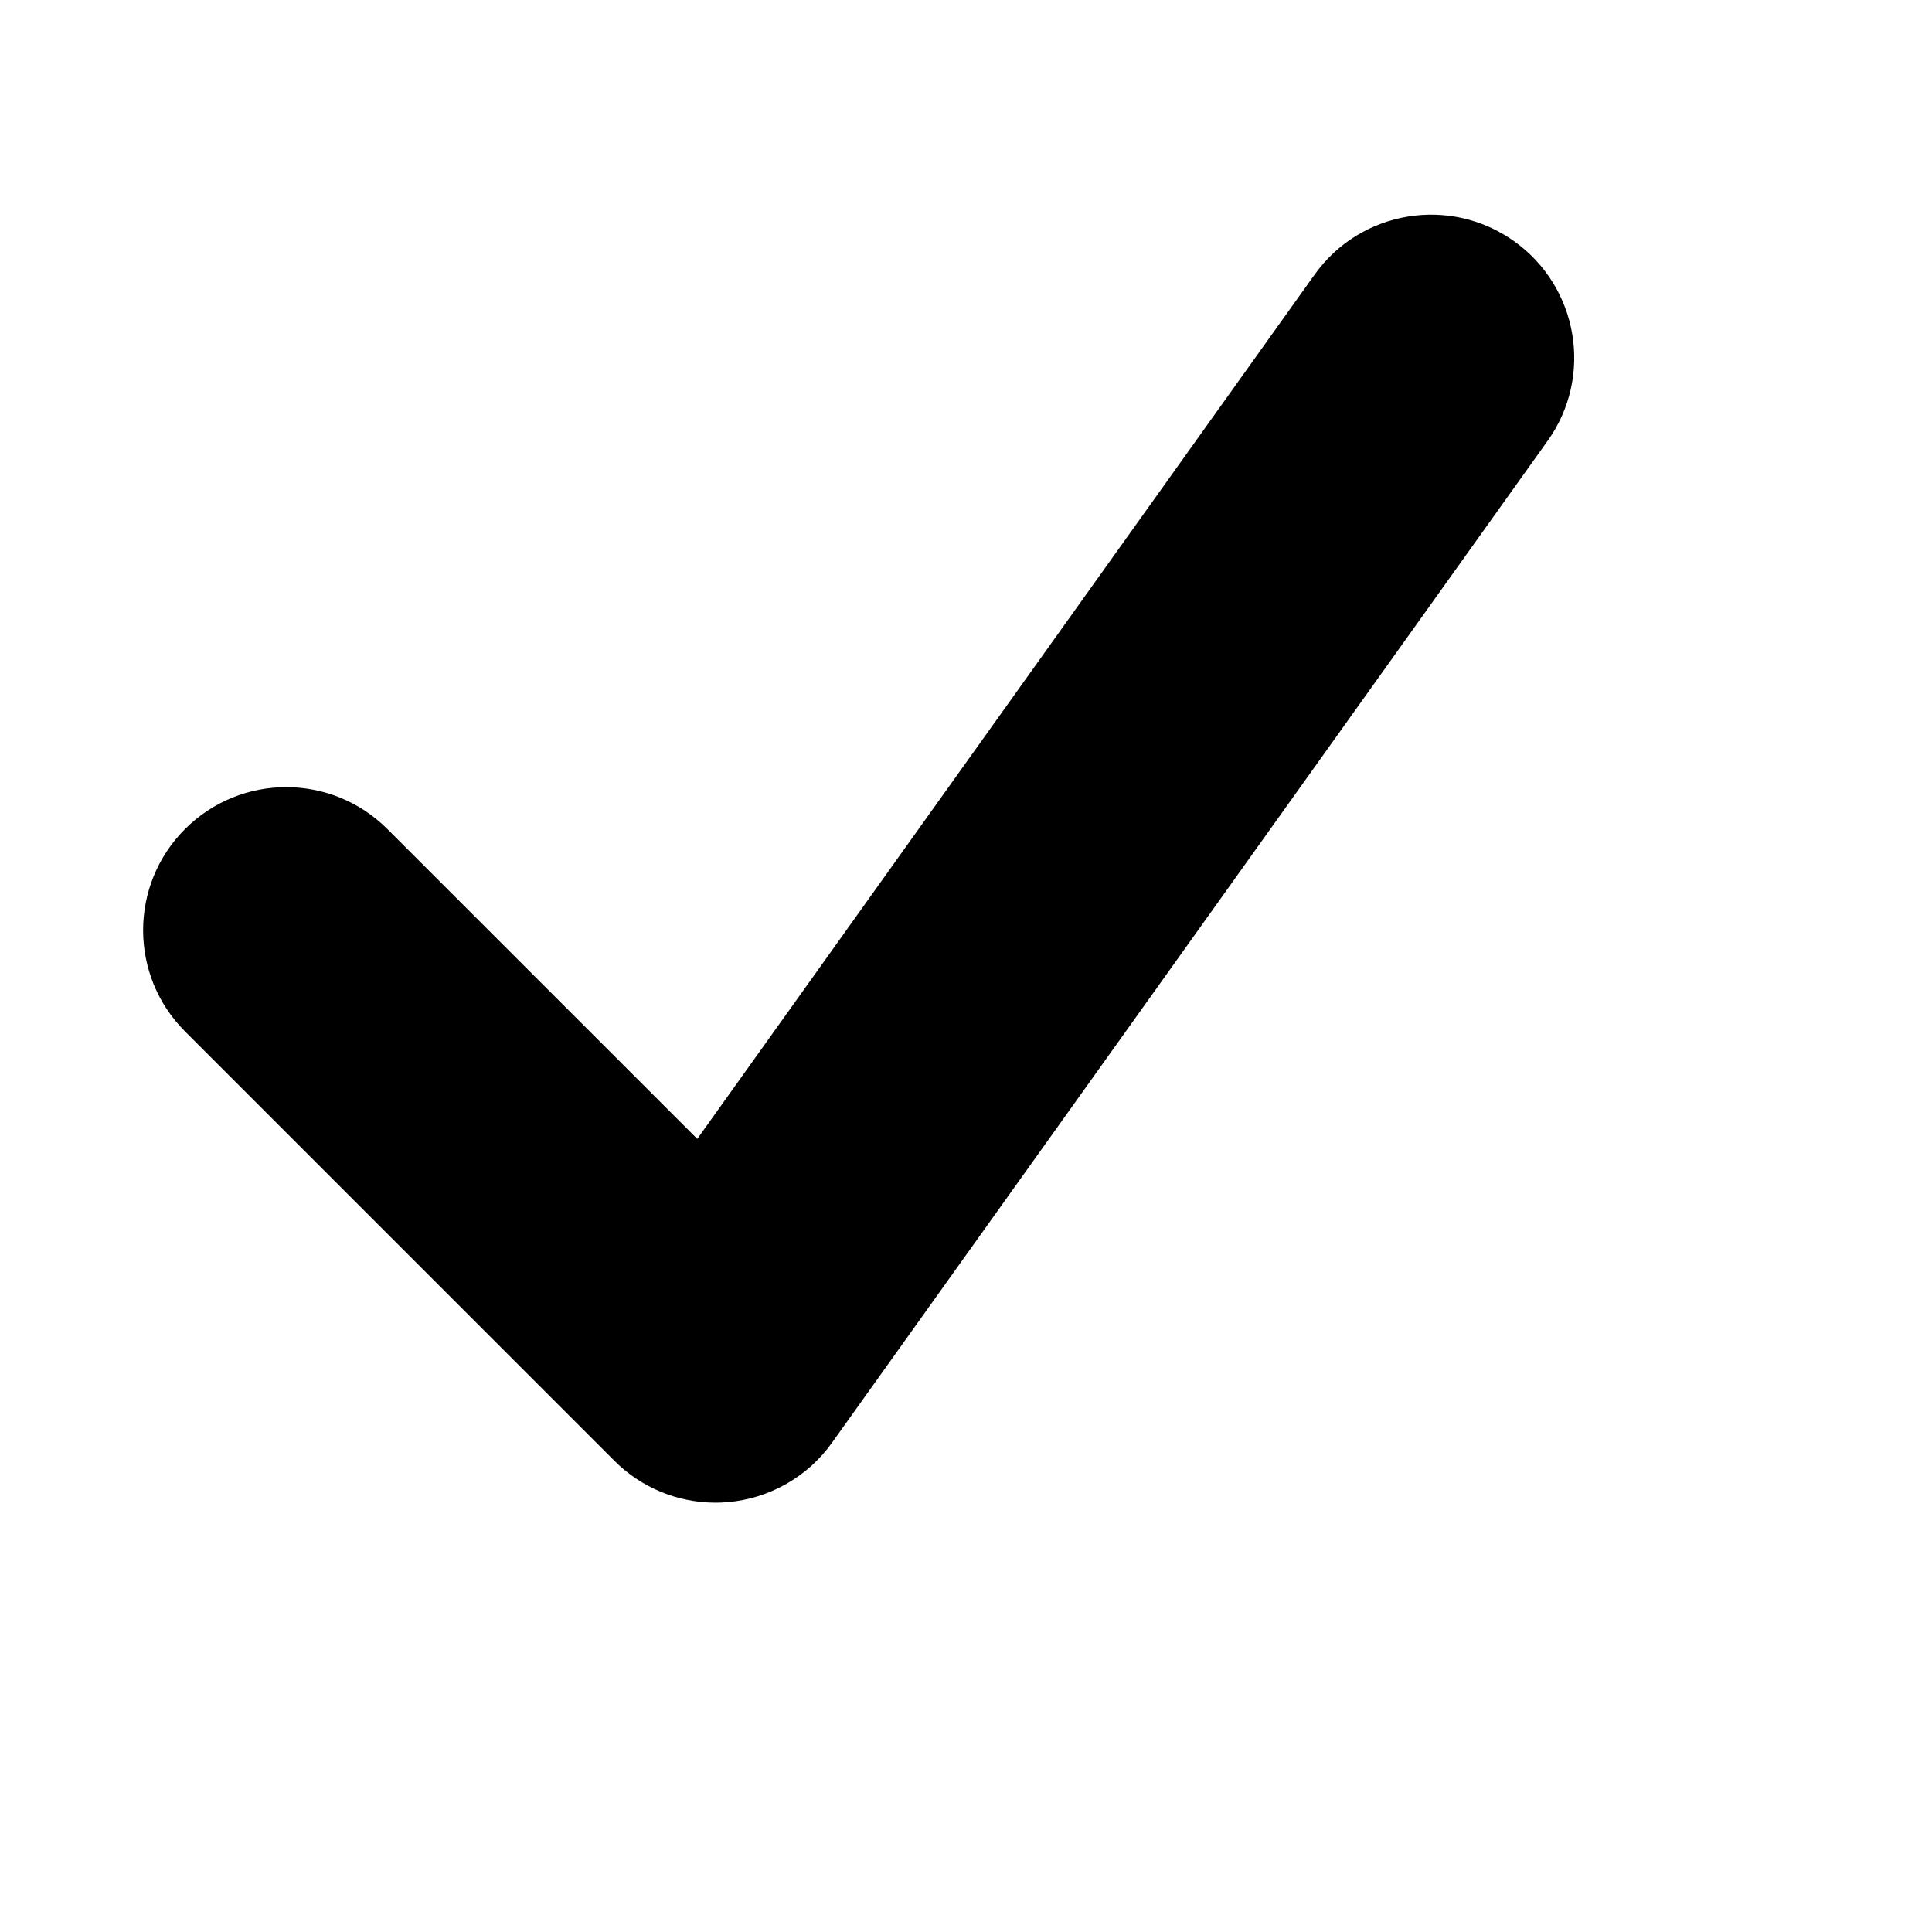 <svg viewBox="0 0 2160 2160" version="1.1" xmlns="http://www.w3.org/2000/svg" height="18pt" width="18pt">
    <path d="M799.967 1680c-42.24 0-83.039-16.72-113.118-46.88l-479.99-479.993c-62.479-62.48-62.479-163.758 0-226.237 62.479-62.48 163.757-62.48 226.235 0l346.473 346.395 690.146-966.227c51.359-72 151.437-88.56 223.195-37.28 71.999 51.44 88.638 151.358 37.28 223.197L930.203 1612.961c-27.36 38.32-70.159 62.56-117.038 66.479-4.48.4-8.8.56-13.2.56" stroke="none" stroke-width="1" fill-rule="evenodd"/>
</svg>
